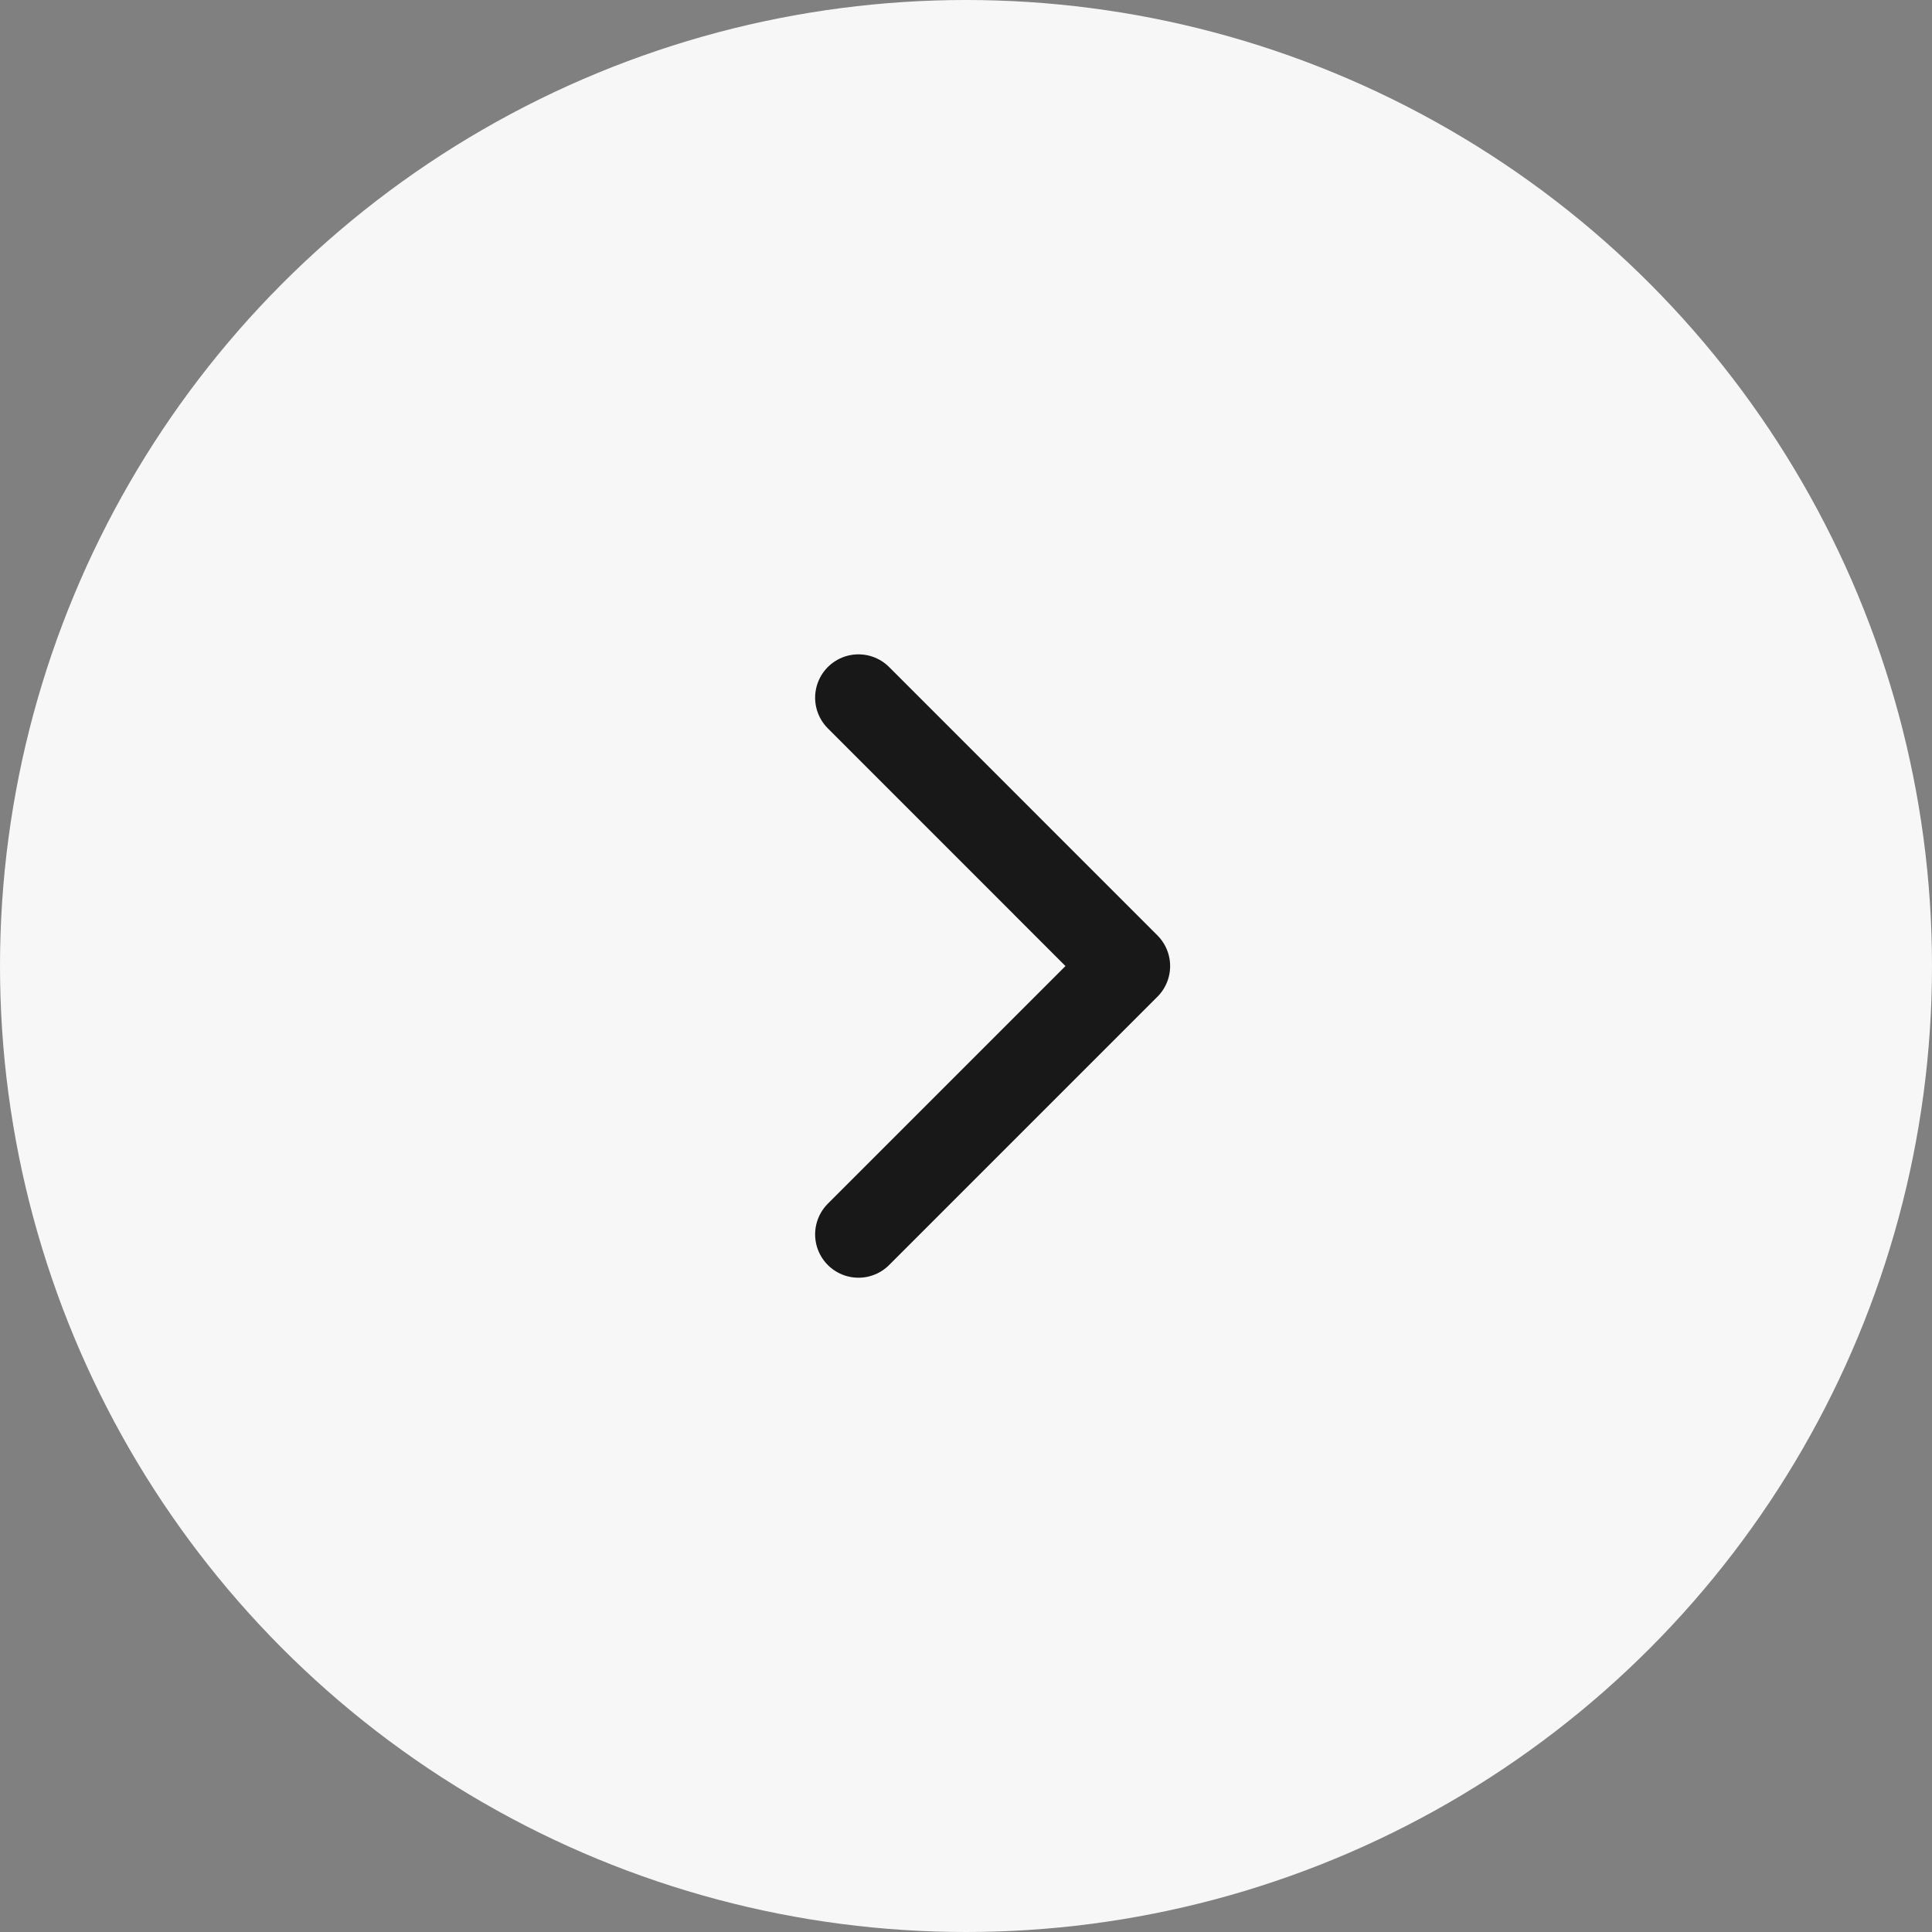 <svg width="32" height="32" viewBox="0 0 32 32" fill="none" xmlns="http://www.w3.org/2000/svg">
<rect x="0" y="0" width="32" height="32" fill="#808080" stroke="none"/>
<g clip-path="url(#clip0_4184_80862)">
<circle cx="16" cy="16" r="16" fill="#F7F7F7"/>
<rect width="21.333" height="21.333" transform="translate(5.336 26.668) rotate(-90)" fill="#F7F7F7"/>
<path d="M14.219 20.445L18.663 16.001L14.219 11.556" stroke="#181818" stroke-width="1.436" stroke-linecap="round" stroke-linejoin="round"/>
</g>
<defs>
<clipPath id="clip0_4184_80862">
<rect width="32" height="32" fill="white"/>
</clipPath>
</defs>
</svg>
